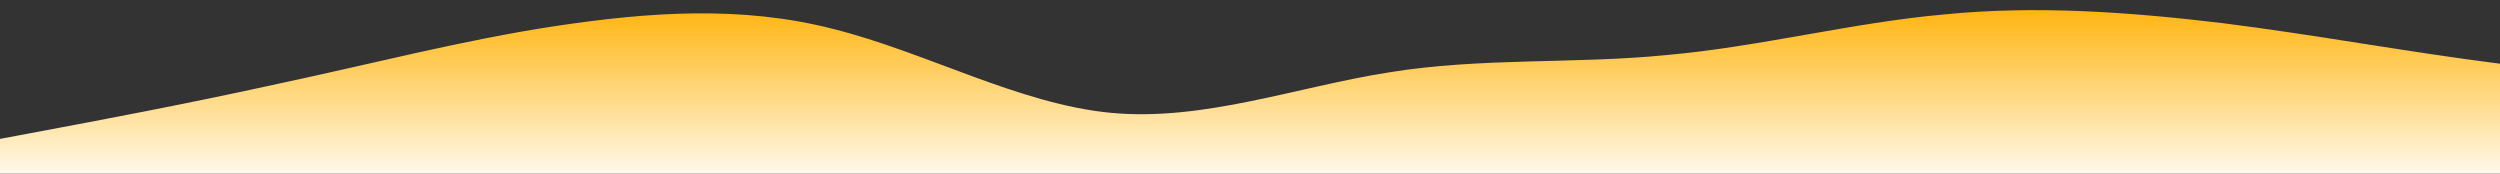 <?xml version="1.0" standalone="no"?>
<svg xmlns:xlink="http://www.w3.org/1999/xlink" id="wave" style="transform:rotate(180deg); transition: 0.3s" viewBox="0 0 1440 100" version="1.1" xmlns="http://www.w3.org/2000/svg"><rect x="0" y="0" width="1440" height="100" fill="#333333" stroke="none"/><defs><linearGradient id="sw-gradient-0" x1="0" x2="0" y1="1" y2="0"><stop stop-color="rgba(255, 249, 234, 1)" offset="0%"/><stop stop-color="rgba(255, 179, 11, 1)" offset="100%"/></linearGradient></defs><path style="transform:translate(0, 0px); opacity:1" fill="url(#sw-gradient-0)" d="M0,80L26.7,75C53.3,70,107,60,160,48.3C213.3,37,267,23,320,15C373.3,7,427,3,480,16.7C533.3,30,587,60,640,65C693.3,70,747,50,800,41.7C853.3,33,907,37,960,31.7C1013.3,27,1067,13,1120,8.3C1173.3,3,1227,7,1280,13.3C1333.3,20,1387,30,1440,36.7C1493.3,43,1547,47,1600,51.7C1653.3,57,1707,63,1760,61.7C1813.3,60,1867,50,1920,53.3C1973.3,57,2027,73,2080,78.3C2133.3,83,2187,77,2240,76.7C2293.3,77,2347,83,2400,71.7C2453.3,60,2507,30,2560,28.3C2613.3,27,2667,53,2720,68.3C2773.3,83,2827,87,2880,73.3C2933.3,60,2987,30,3040,26.7C3093.3,23,3147,47,3200,50C3253.3,53,3307,37,3360,26.7C3413.3,17,3467,13,3520,18.3C3573.3,23,3627,37,3680,38.3C3733.3,40,3787,30,3813,25L3840,20L3840,100L3813.3,100C3786.7,100,3733,100,3680,100C3626.7,100,3573,100,3520,100C3466.7,100,3413,100,3360,100C3306.7,100,3253,100,3200,100C3146.7,100,3093,100,3040,100C2986.7,100,2933,100,2880,100C2826.7,100,2773,100,2720,100C2666.7,100,2613,100,2560,100C2506.7,100,2453,100,2400,100C2346.7,100,2293,100,2240,100C2186.7,100,2133,100,2080,100C2026.7,100,1973,100,1920,100C1866.7,100,1813,100,1760,100C1706.7,100,1653,100,1600,100C1546.7,100,1493,100,1440,100C1386.7,100,1333,100,1280,100C1226.7,100,1173,100,1120,100C1066.7,100,1013,100,960,100C906.7,100,853,100,800,100C746.7,100,693,100,640,100C586.7,100,533,100,480,100C426.7,100,373,100,320,100C266.7,100,213,100,160,100C106.7,100,53,100,27,100L0,100Z"/></svg>